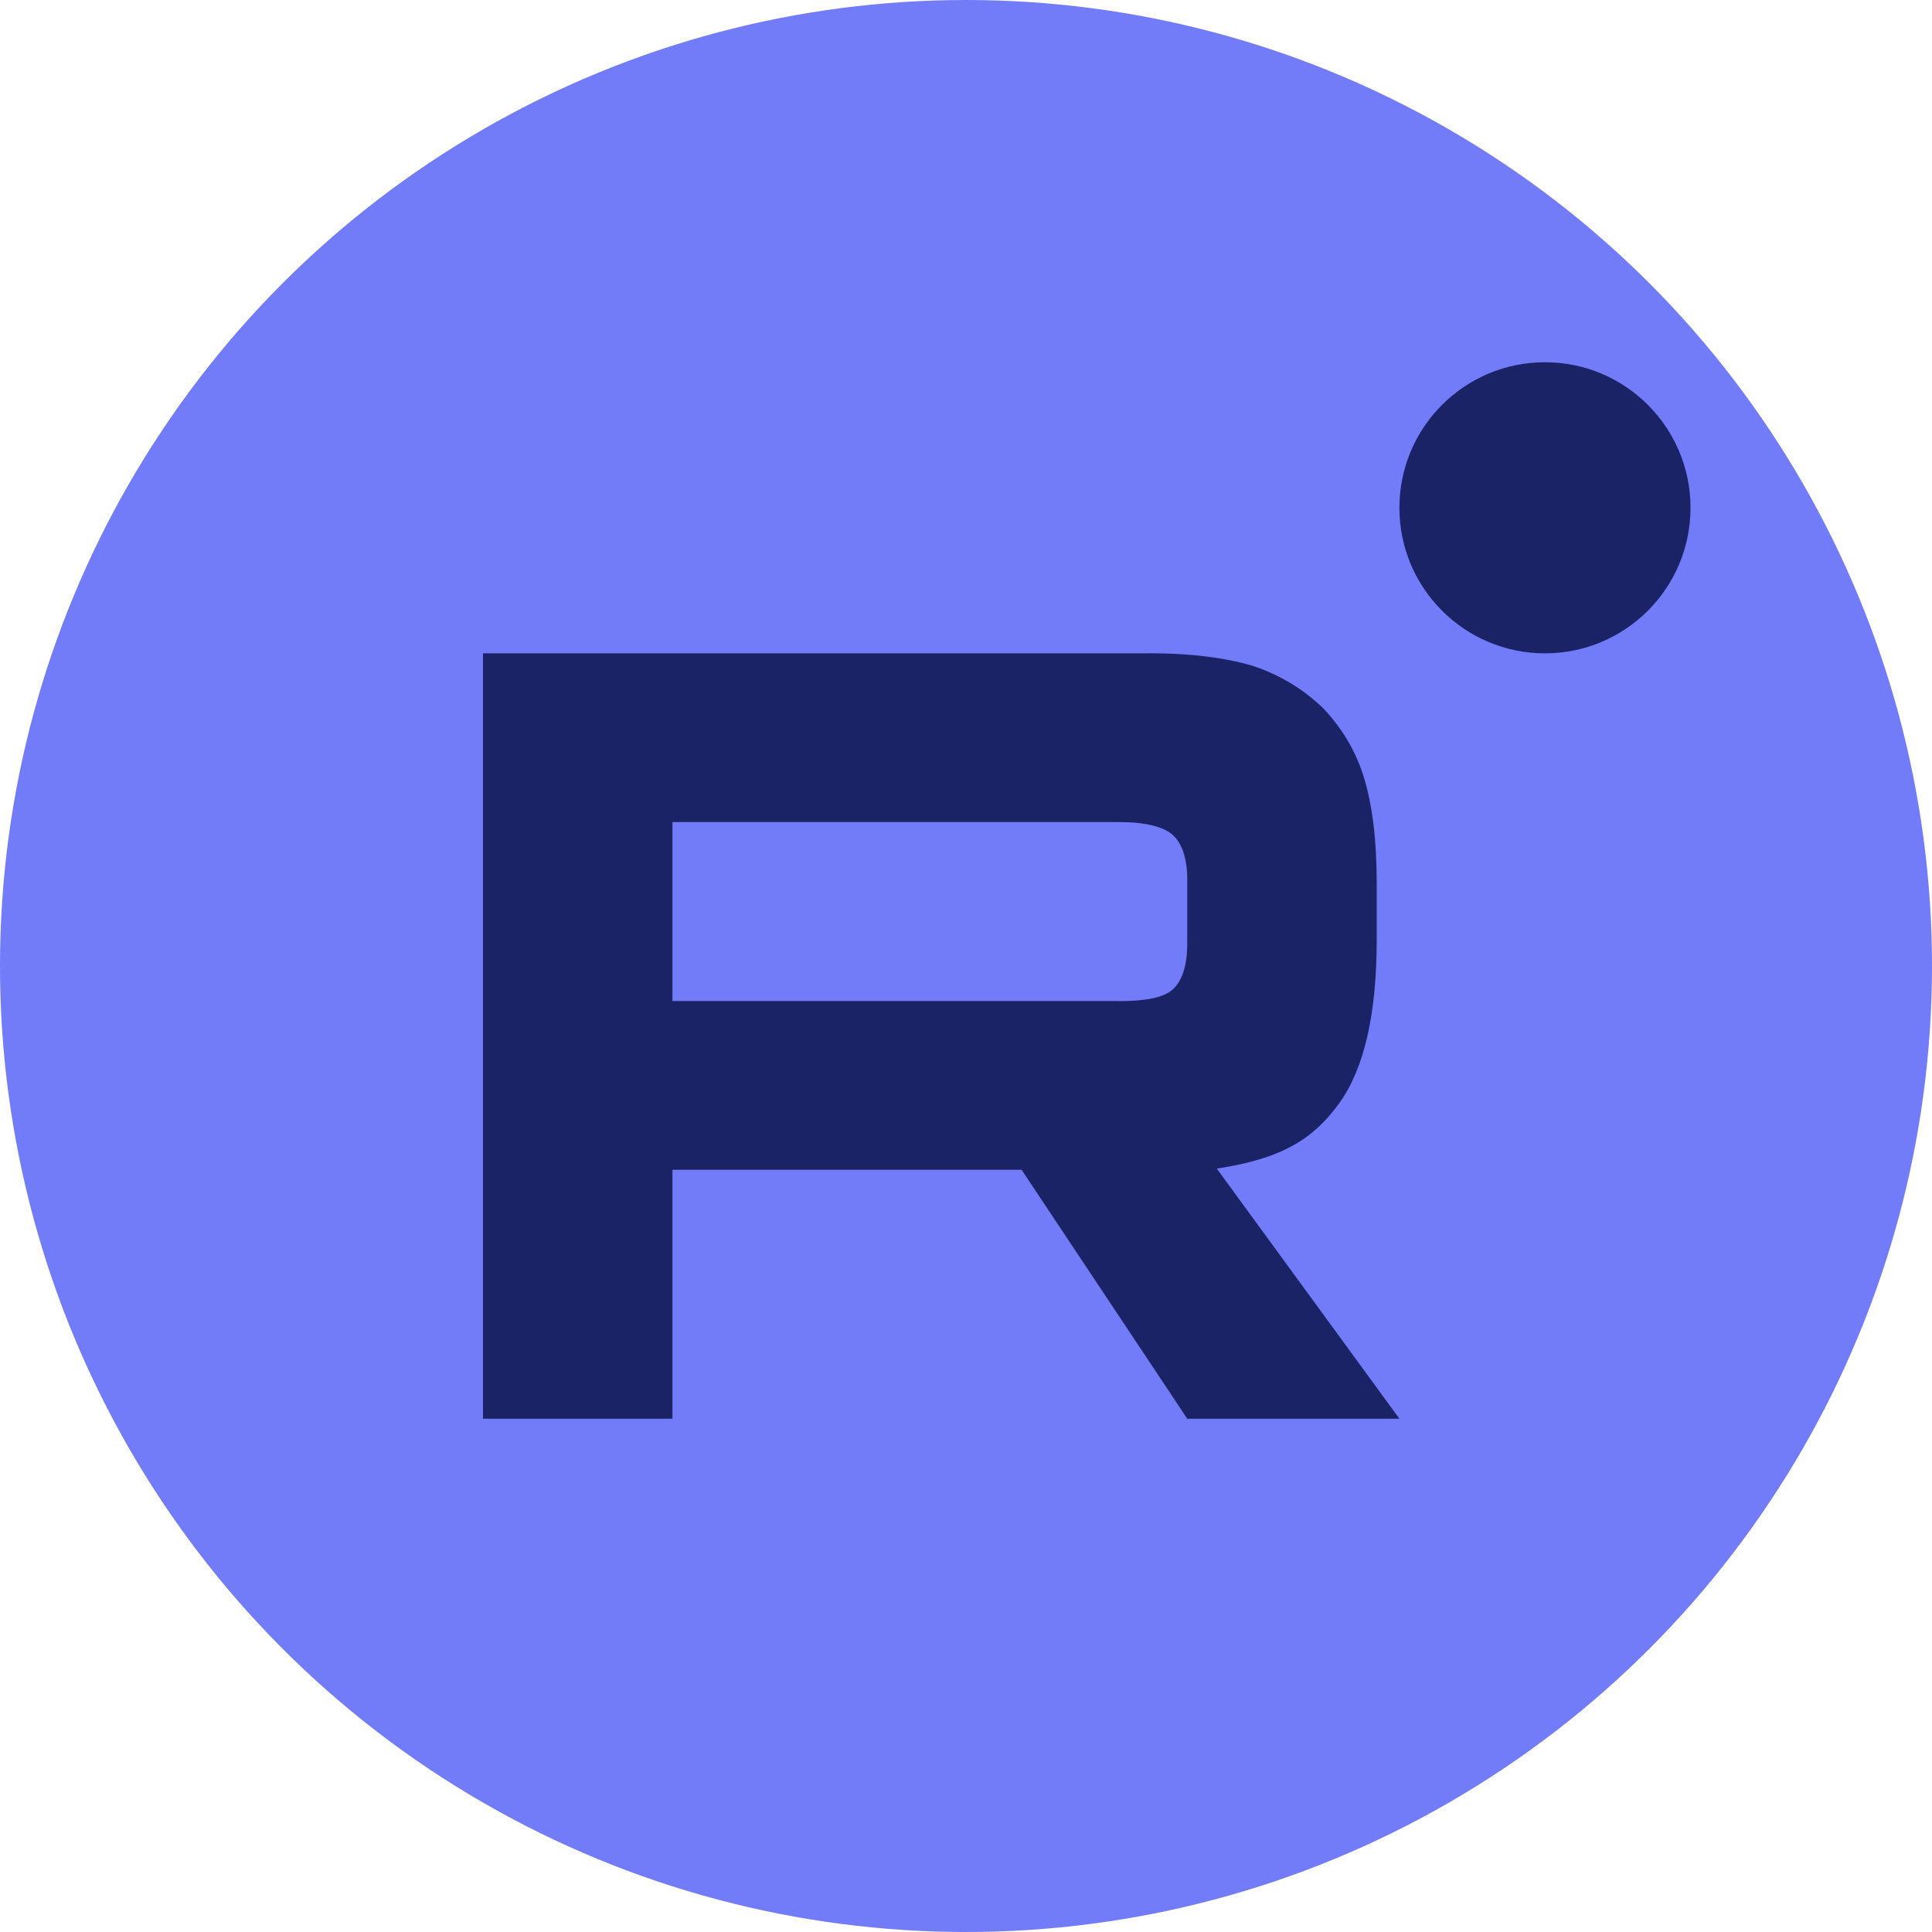 <svg width="48" height="48" viewBox="0 0 48 48" fill="none" xmlns="http://www.w3.org/2000/svg">
<circle cx="24" cy="24" r="24" fill="#727BF8"/>
<g clip-path="url(#clip0_1487_1248)">
<path d="M27.805 24.871H16.707V20.424H27.805C28.454 20.424 28.904 20.539 29.131 20.739C29.357 20.938 29.497 21.309 29.497 21.85V23.447C29.497 24.017 29.357 24.388 29.131 24.588C28.904 24.787 28.454 24.873 27.805 24.873V24.871ZM28.567 16.232H12V35.248H16.707V29.062H25.381L29.497 35.248H34.768L30.23 29.033C31.903 28.782 32.654 28.262 33.274 27.407C33.893 26.551 34.204 25.184 34.204 23.358V21.932C34.204 20.85 34.091 19.994 33.893 19.338C33.696 18.683 33.358 18.112 32.879 17.6C32.372 17.115 31.808 16.773 31.131 16.545C30.454 16.345 29.608 16.23 28.567 16.23V16.232Z" fill="#192366"/>
<path d="M38.384 16.232C40.381 16.232 42 14.613 42 12.616C42 10.619 40.381 9 38.384 9C36.387 9 34.768 10.619 34.768 12.616C34.768 14.613 36.387 16.232 38.384 16.232Z" fill="#192366"/>
</g>
<defs>
<clipPath id="clip0_1487_1248">
<rect width="30" height="26.25" fill="white" transform="translate(12 9)"/>
</clipPath>
</defs>
</svg>
